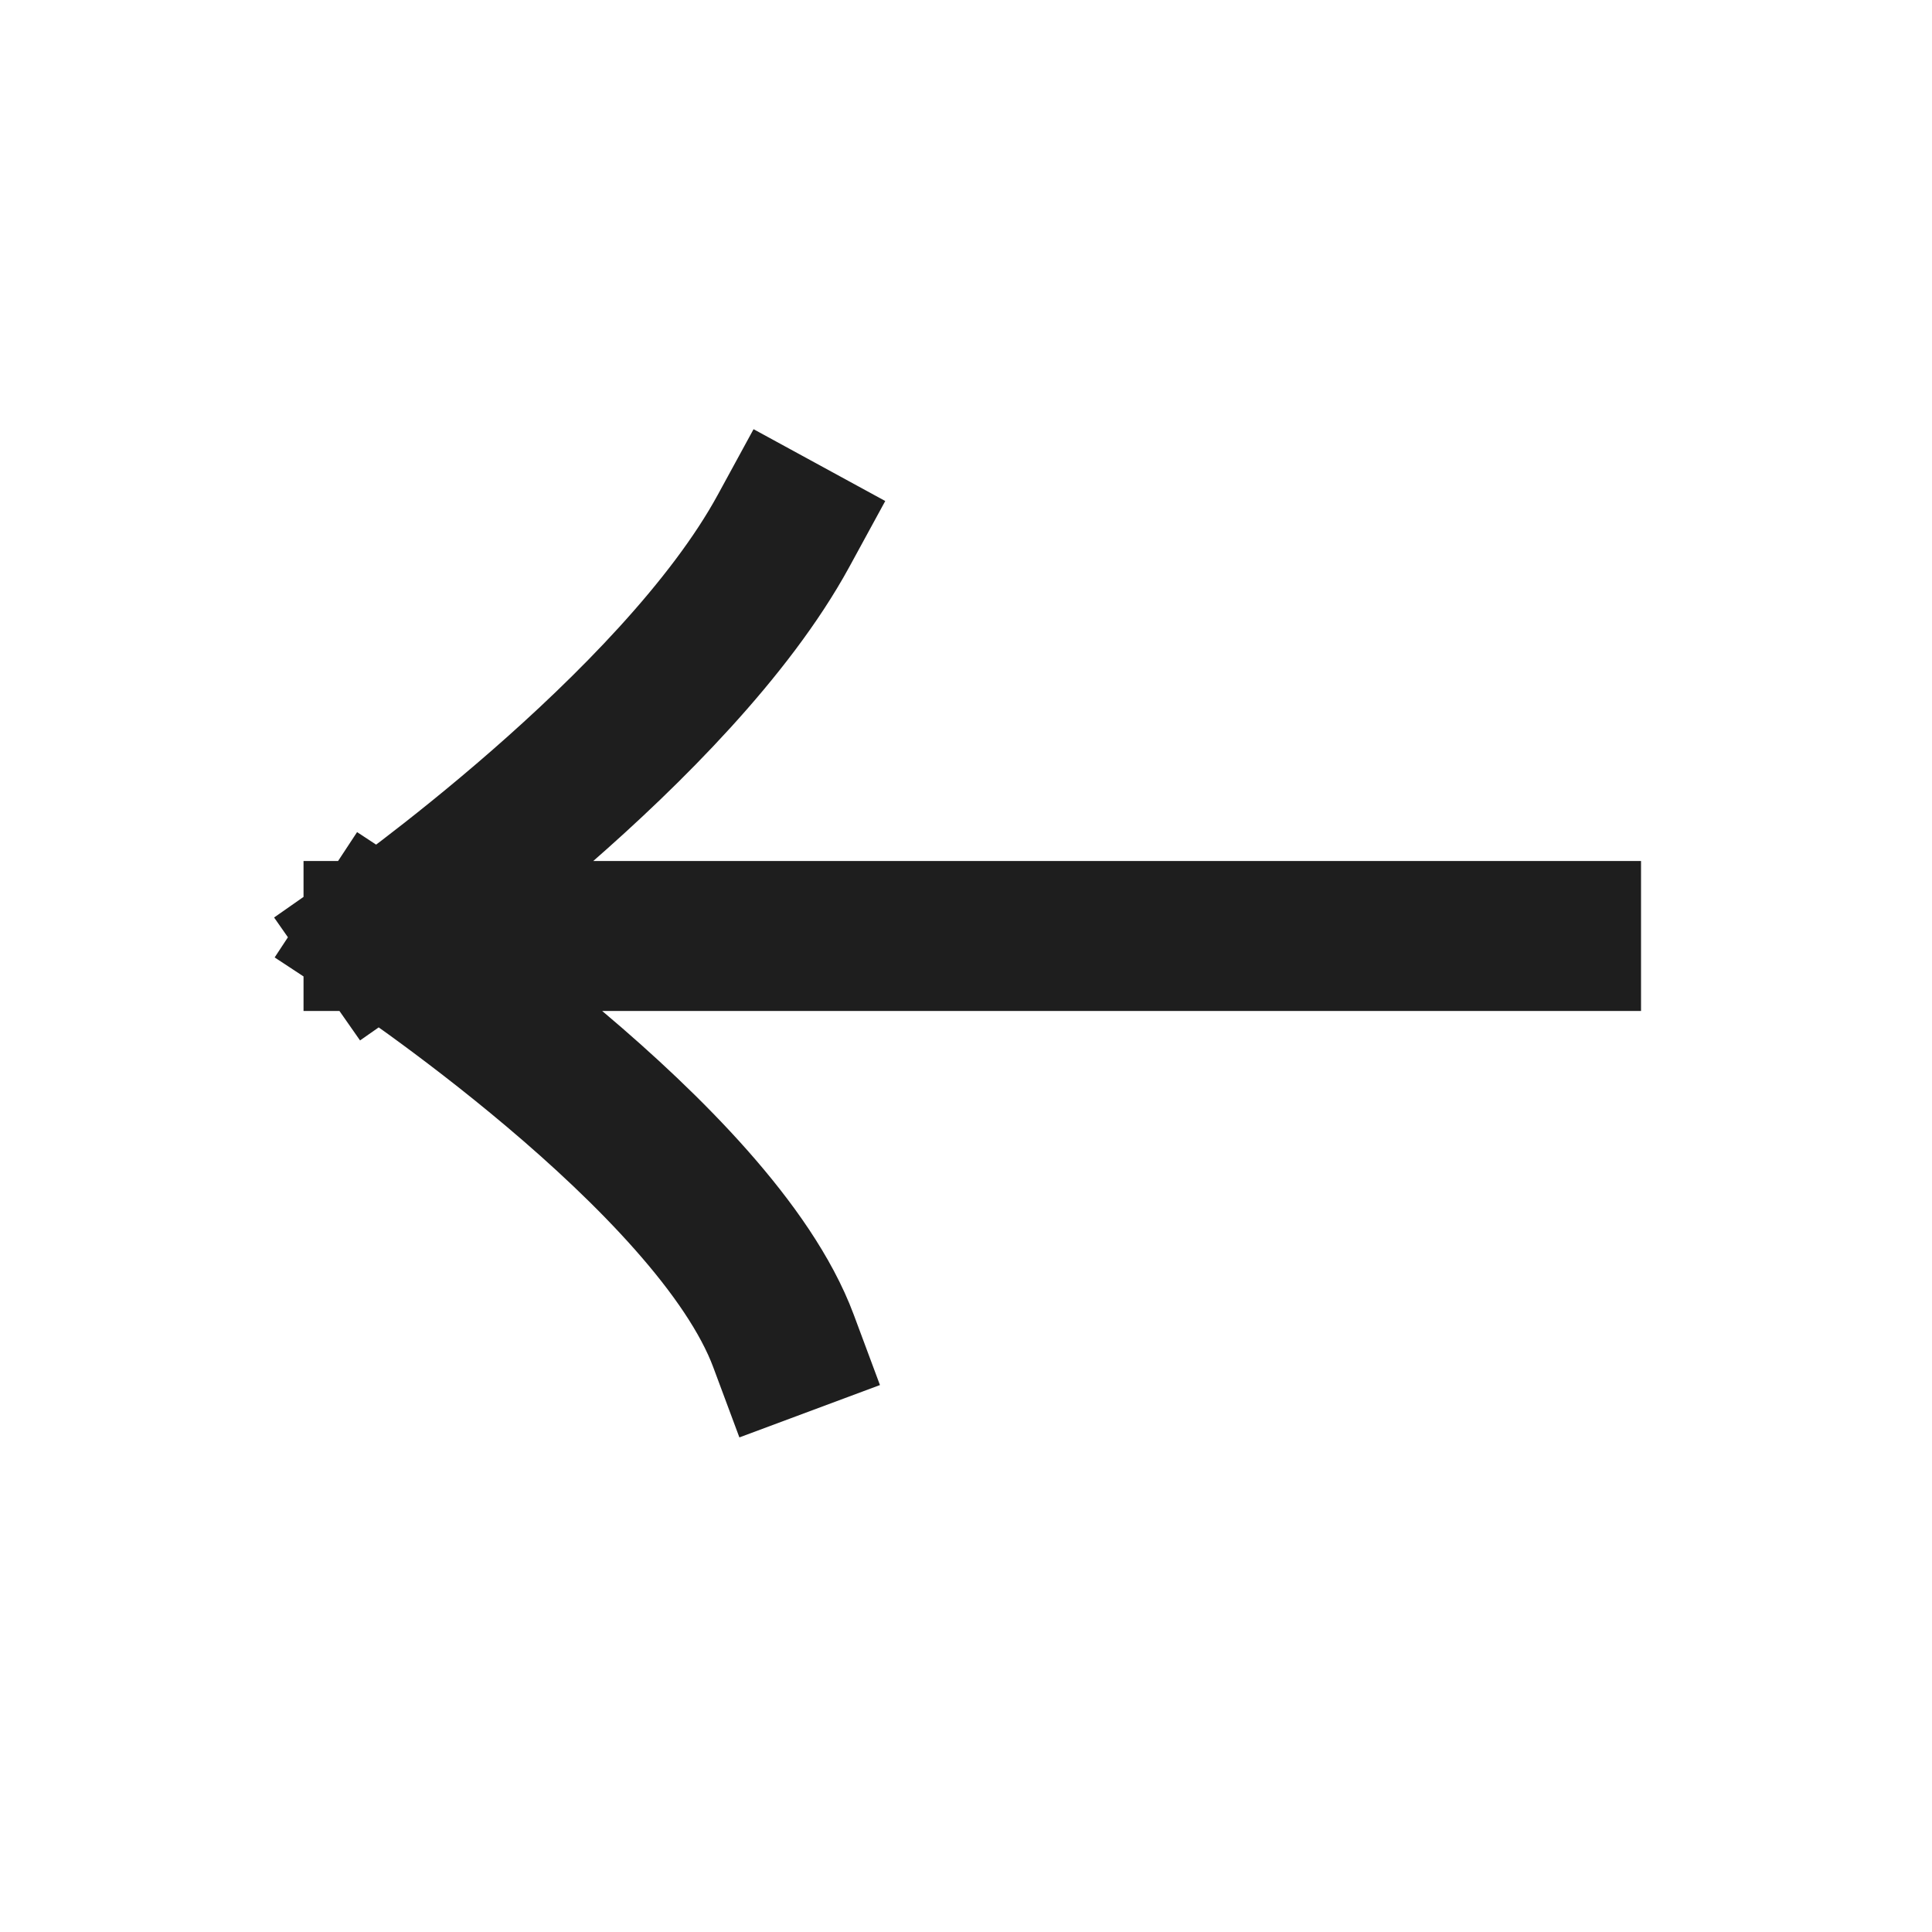 <svg width="28" height="28" viewBox="0 0 28 28" fill="none" xmlns="http://www.w3.org/2000/svg">
<path d="M22.696 13.565L5.486 13.565M5.486 13.565C5.486 13.565 10.364 16.773 11.355 19.434M5.486 13.565C5.486 13.565 9.798 10.55 11.355 7.695" stroke="#1E1E1E" stroke-width="2.174" stroke-linecap="square"/>
</svg>
